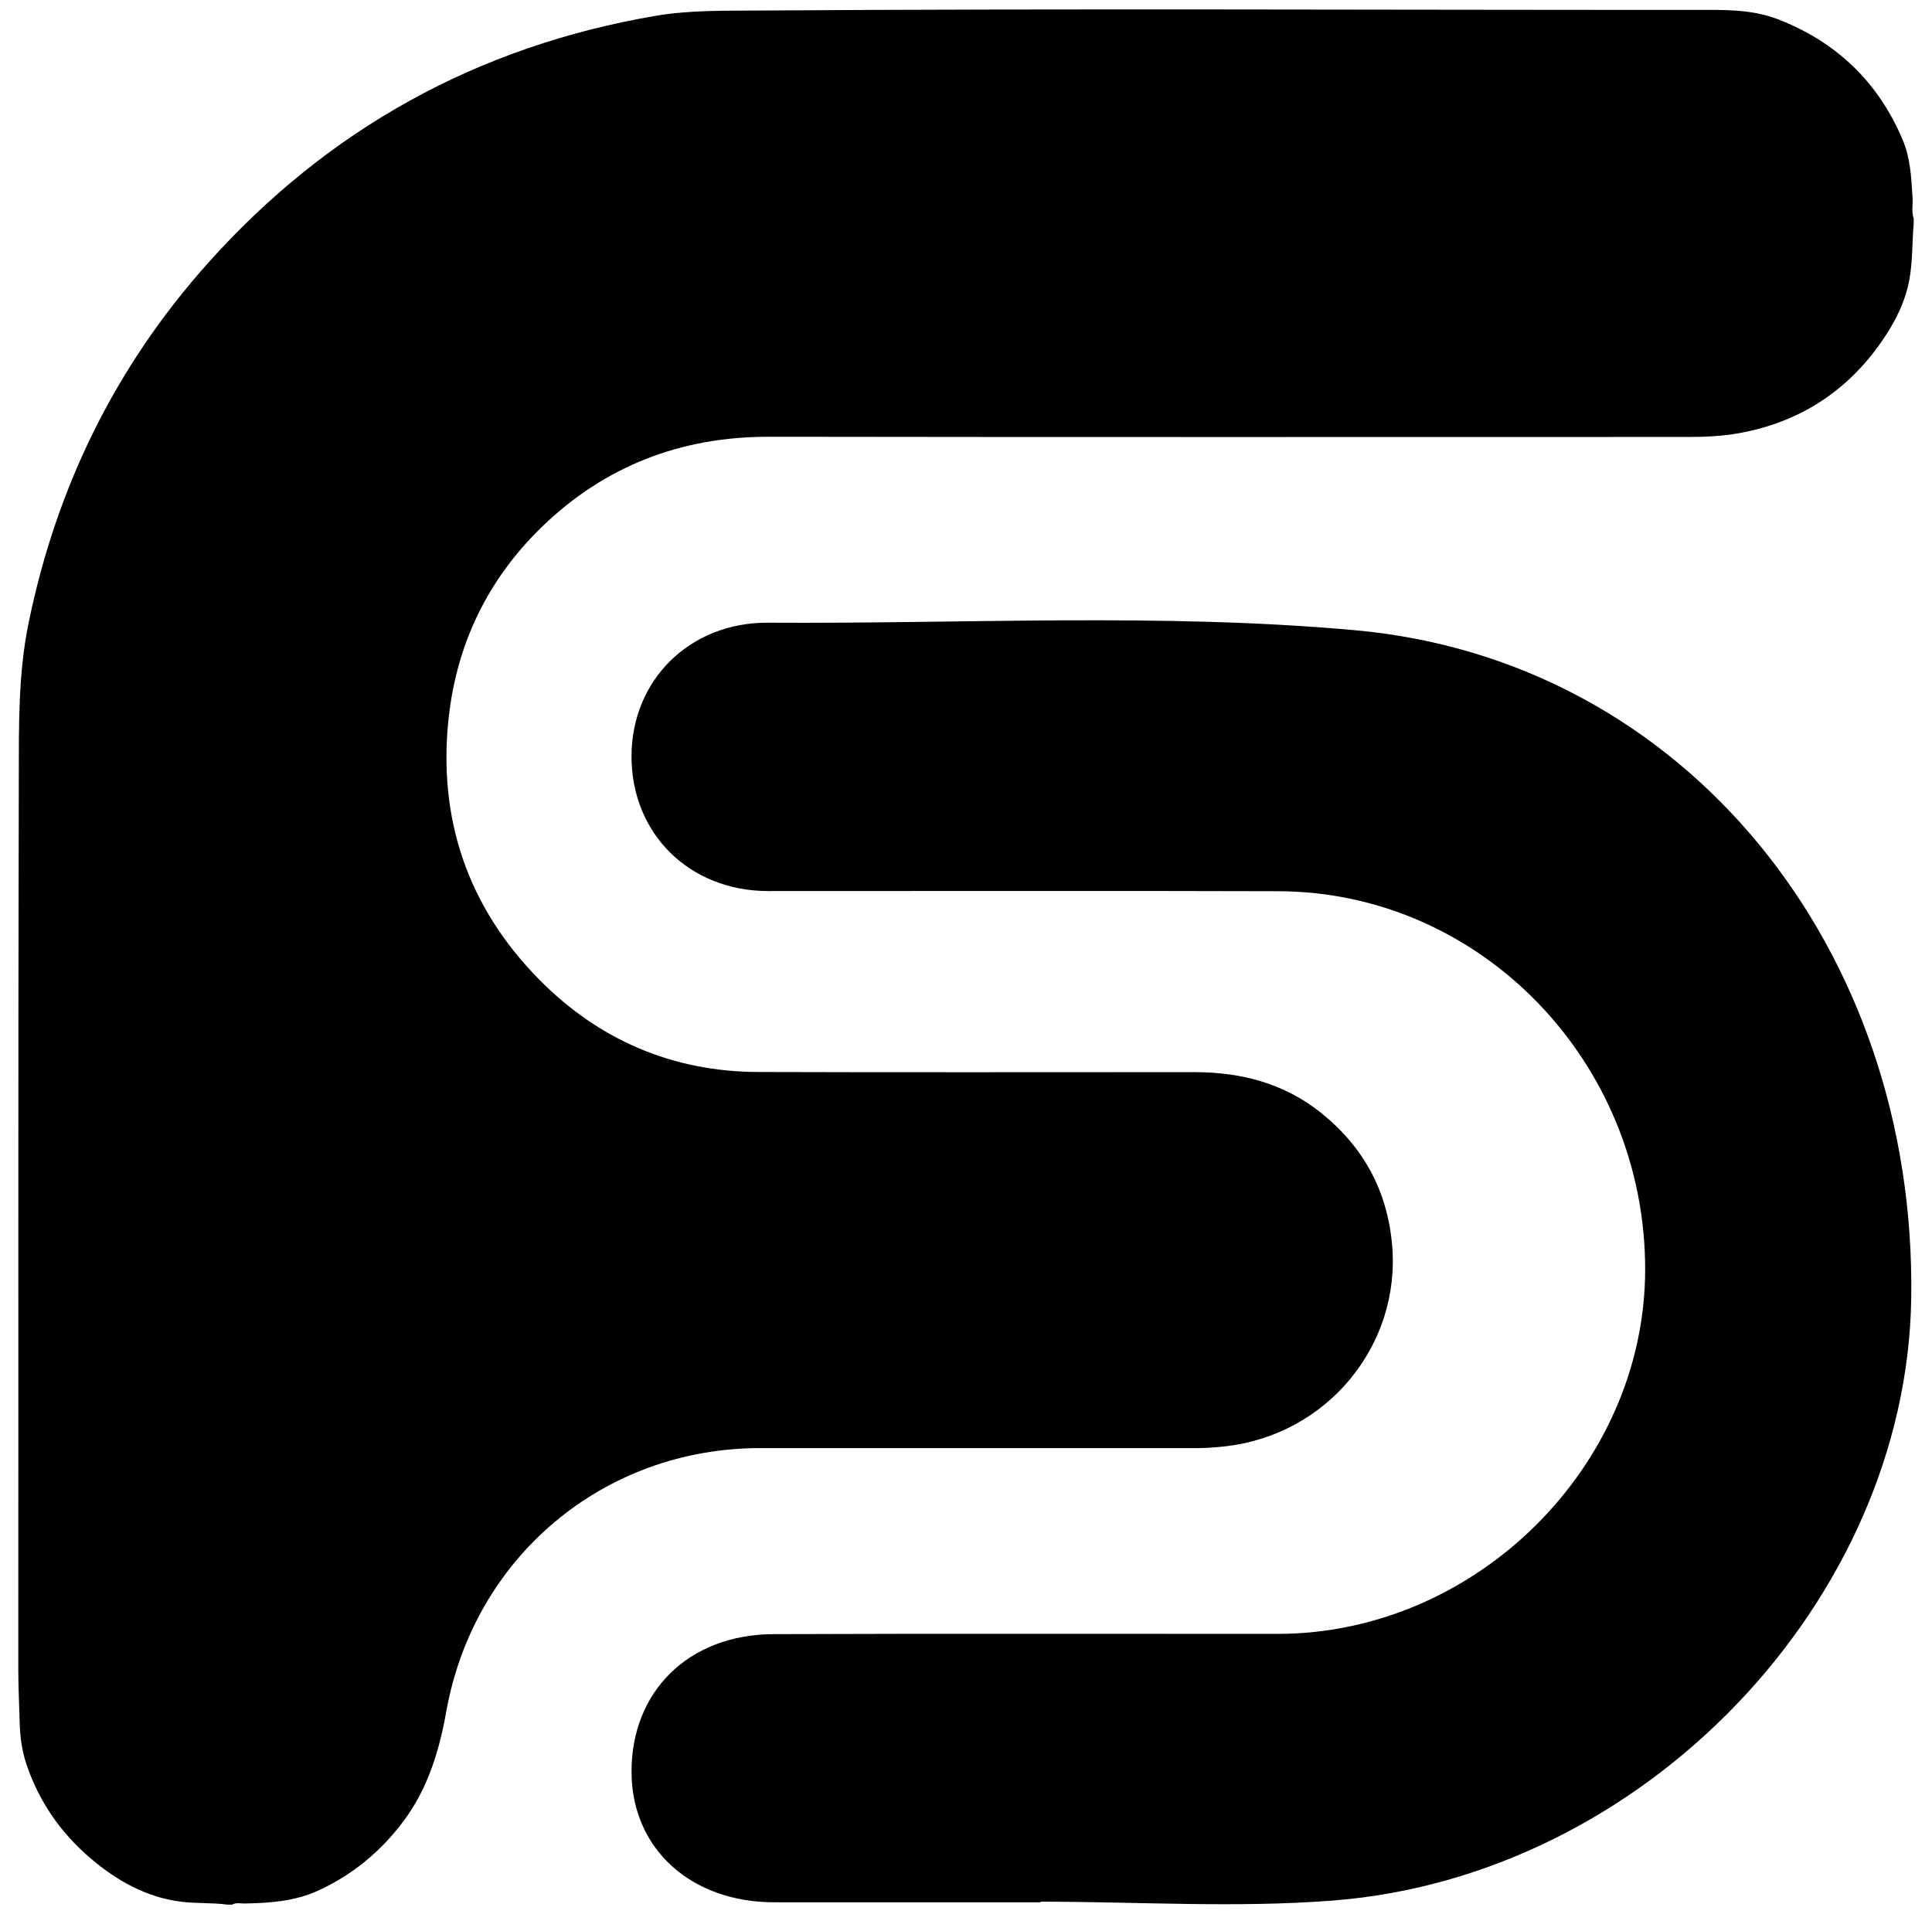 <?xml version="1.0" encoding="utf-8"?>
<!-- Generator: Adobe Illustrator 25.3.1, SVG Export Plug-In . SVG Version: 6.00 Build 0)  -->
<svg version="1.1" id="Layer_1" xmlns="http://www.w3.org/2000/svg" xmlns:xlink="http://www.w3.org/1999/xlink" x="0px" y="0px"
	 viewBox="0 0 1090 1080" style="enable-background:new 0 0 1090 1080;" xml:space="preserve">
<g>
	<path d="M130.97,1074.69c-0.88,0-1.76,0-2.64,0c-8.74-1.21-17.6-0.54-26.35-1.67c-19.55-2.52-35.98-11.82-50.62-24.24
		c-17.06-14.47-29.51-32.32-36.59-53.78c-2.47-7.5-3.47-15.28-3.66-22.94c-0.25-10.02-0.79-20.04-0.79-30.09
		c0.11-167.75-0.14-335.5,0.29-503.24c0.07-29.04-0.4-58.26,5.49-87.04c15.7-76.79,49-144.85,101.29-203.3
		C185.13,72.66,269.35,26.23,369.44,9c19.51-3.36,39.48-2.92,59.3-3.06C604.49,4.74,780.25,5.65,956,5.58
		c15.84-0.01,32.04-0.58,47.32,5.38c32.98,12.86,56.52,35.52,70.24,68.19c4.35,10.35,4.77,21.47,5.47,32.49
		c0.25,3.9-0.7,7.86,0.65,11.7c0,0.88,0,1.76,0,2.64c-0.9,10.43-0.56,21-2.36,31.31c-2.25,12.85-8.13,24.39-15.47,35.04
		c-19.66,28.52-46.72,45.97-80.77,52.1c-9.45,1.7-19.17,2.12-28.84,2.12c-172.8-0.01-345.59,0.16-518.39-0.11
		c-49.74-0.08-92.74,16.55-128.18,50.91c-30.12,29.21-47.85,65.4-52.5,107.34c-6.34,57.24,10.78,107.15,50.97,147.95
		c33.57,34.07,75.21,52.06,123.52,52.23c82.12,0.29,164.23,0.06,246.35,0.09c26.21,0.01,50.5,6.3,71.29,22.96
		c23.78,19.06,37.3,43.67,40.08,74.26c5.16,56.75-36.64,107.9-95.02,114.01c-5.03,0.53-10.04,0.91-15.1,0.9
		c-82.12-0.02-164.23-0.04-246.35-0.01c-88.4,0.03-161.55,61.46-177.12,148.65c-3.97,22.25-10.41,43.53-24.23,61.97
		c-12.77,17.04-28.63,30.16-48.01,39.05c-13.23,6.07-27.29,7.03-41.52,7.3C135.69,1074.11,133.23,1073.36,130.97,1074.69z"/>
	<path d="M587.04,1073.36c-50.07,0-100.14,0-150.21,0c-46.97,0-80.17-30.1-80.53-73c-0.39-45.79,32.1-78.12,80.05-78.3
		c94.87-0.37,189.73-0.09,284.6-0.15c111.69-0.07,207.02-94.6,207.22-205.38c0.21-117.19-92.61-213.29-206.87-213.66
		c-95.96-0.31-191.93-0.04-287.89-0.09c-44.45-0.02-77.16-32.35-77.12-76.03c0.03-43.11,32.96-75.67,77-75.39
		c110.41,0.7,221.49-5.65,331.09,4.23c186.19,16.77,317,179.5,313.9,377.16c-2.67,170.36-150.39,325.82-325.95,339.6
		c-54.78,4.3-110.18,0.67-165.3,0.67C587.04,1073.13,587.04,1073.25,587.04,1073.36z"/>
</g>
</svg>
